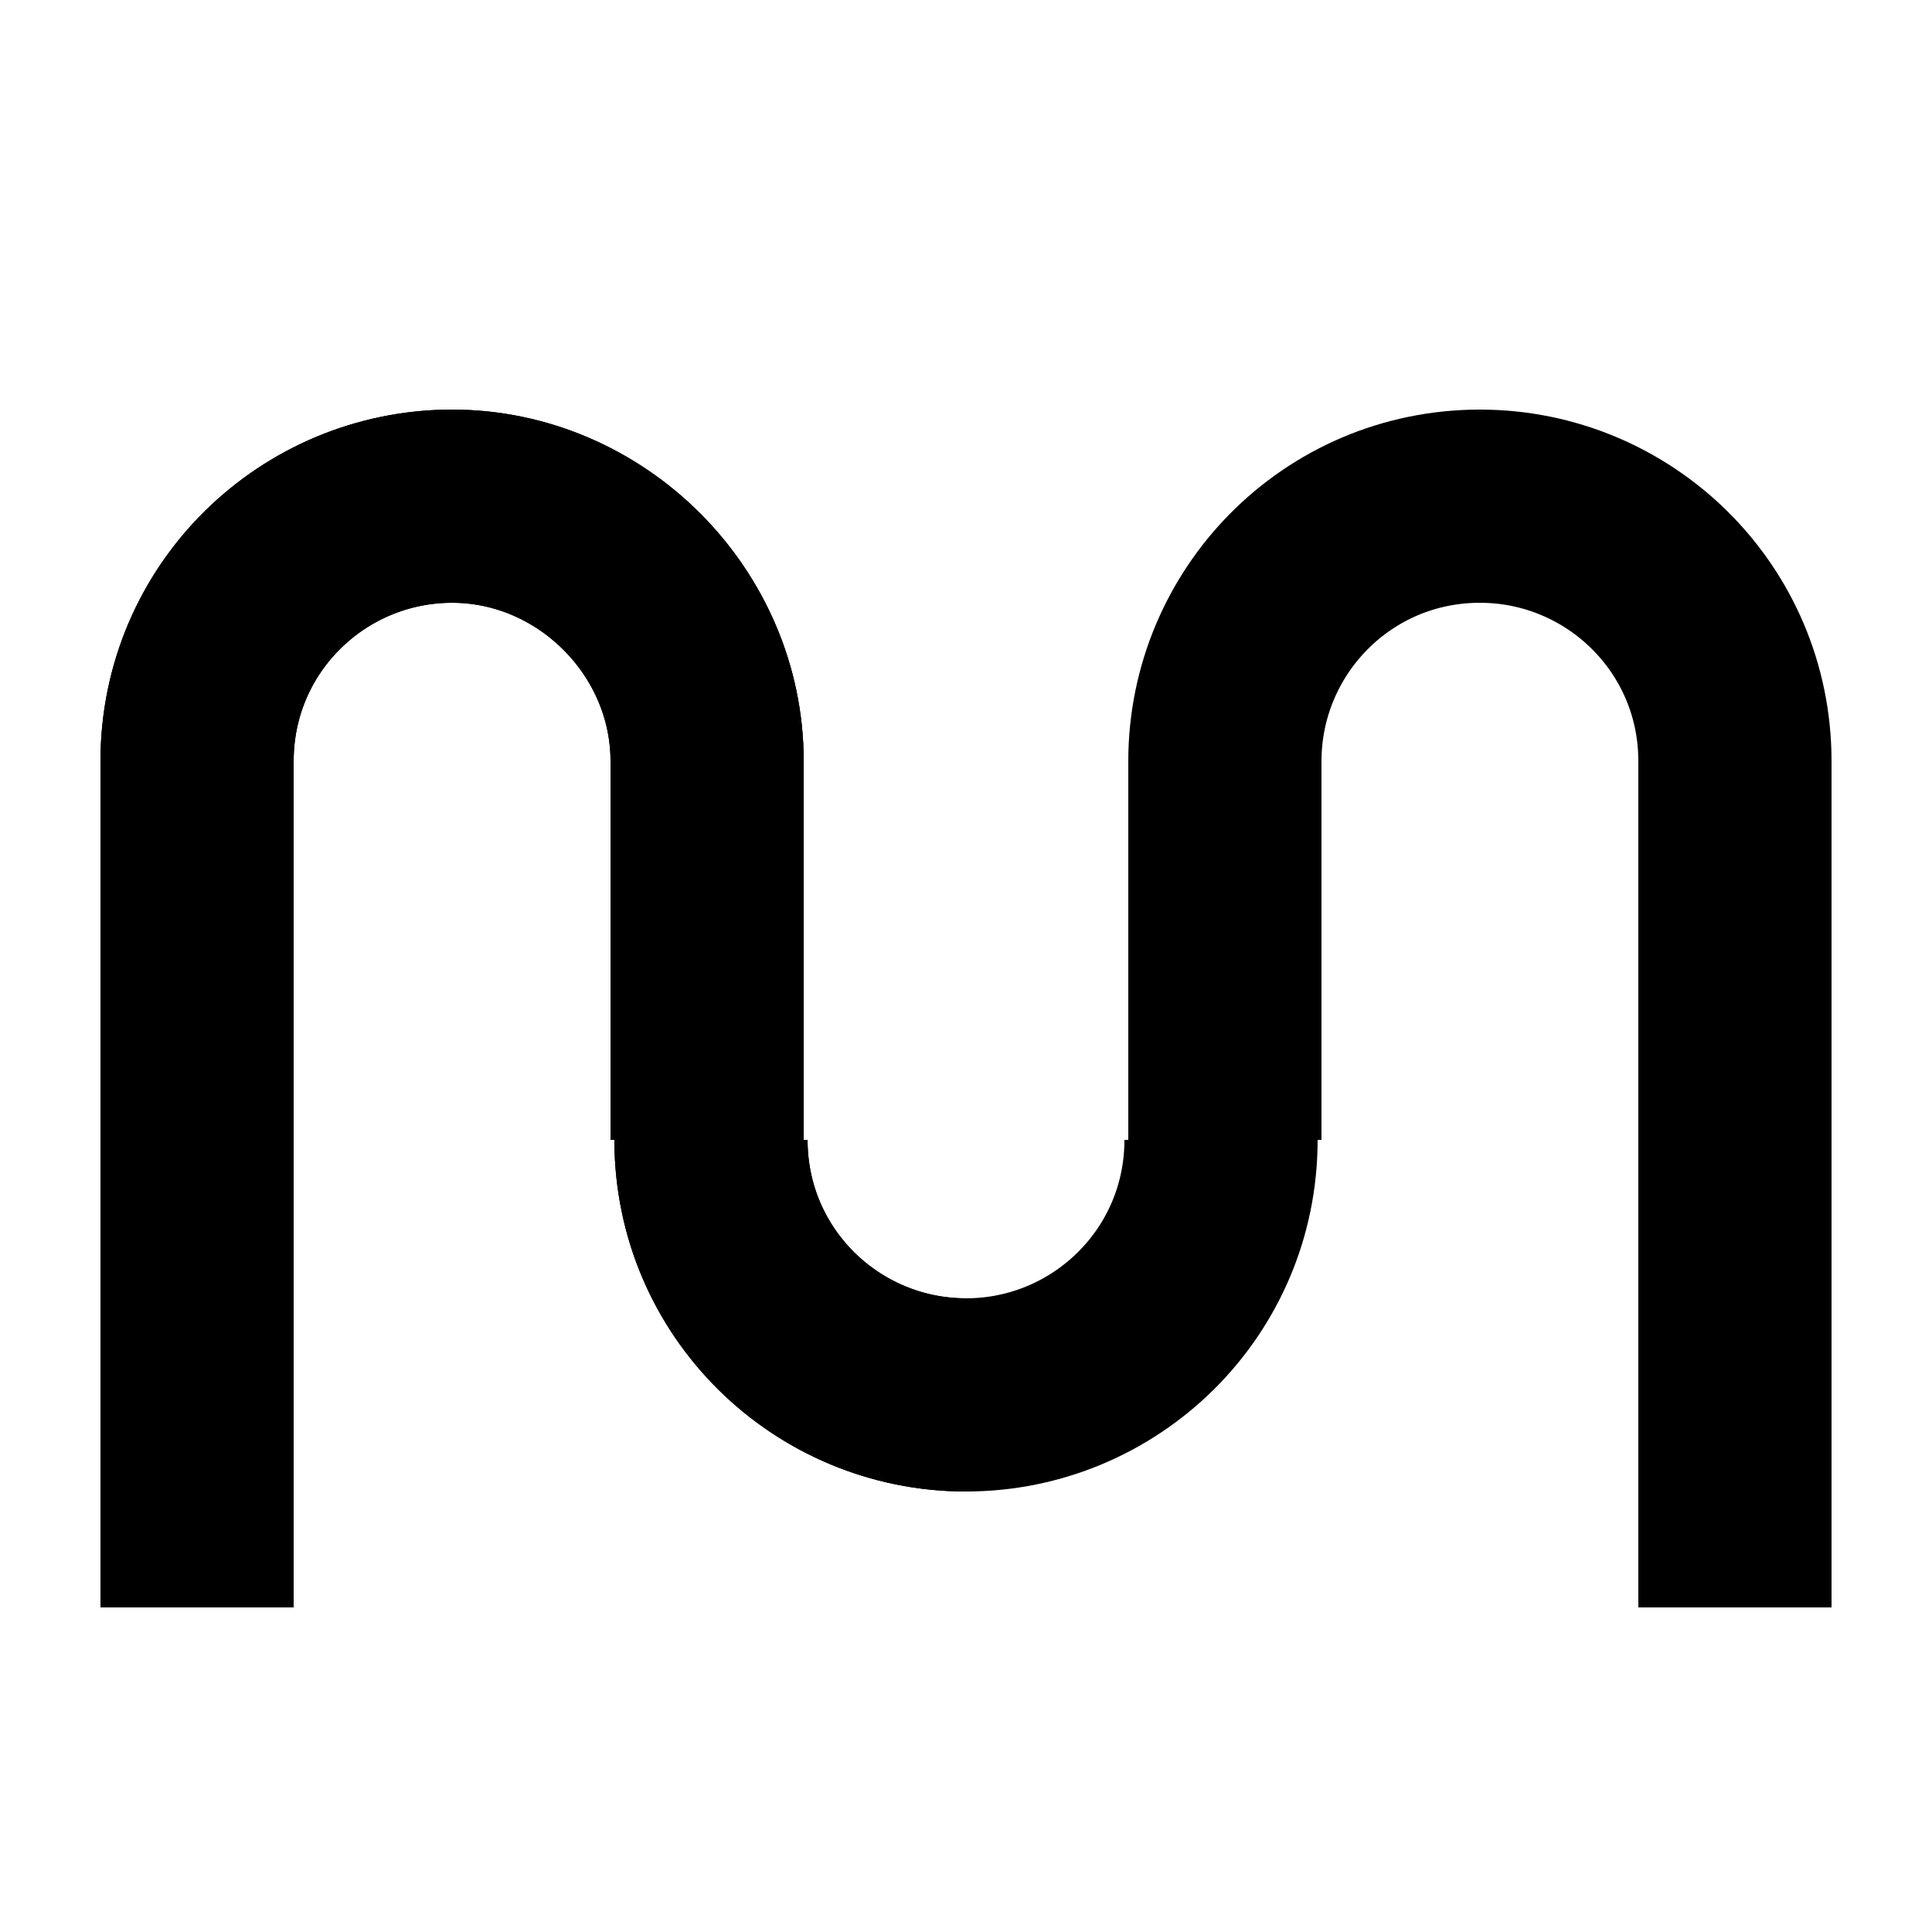 <svg class="w-4 h-4"
  xmlns="http://www.w3.org/2000/svg" viewBox="0 0 50 50" style="enable-background:new 0 0 50 50;" xml:space="preserve">
  <style type="text/css">
    .st0 {
      fill: none;
      stroke: currentColor;
      stroke-width: 5;
      stroke-miterlimit: 10;
    }
  </style>
  <g>
    <path class="st0" d="M5.1,37.3V19.7c0-3.7,3-6.6,6.6-6.6s6.6,3,6.6,6.6v9.8" />
    <path class="st0" d="M18.4,29.5c0,3.7,3,6.6,6.6,6.6" />
    <path class="st0" d="M5.1,41.6V19.7c0-3.7,3-6.6,6.6-6.6s6.6,3,6.6,6.6v9.8" />
    <path class="st0" d="M18.4,29.5c0,3.7,3,6.6,6.6,6.6" />
    <path class="st0" d="M44.9,41.6V19.7c0-3.7-3-6.6-6.6-6.6c-3.7,0-6.6,3-6.6,6.6v9.8" />
    <path class="st0" d="M31.6,29.5c0,3.7-3,6.6-6.6,6.6" />
  </g>
</svg>
